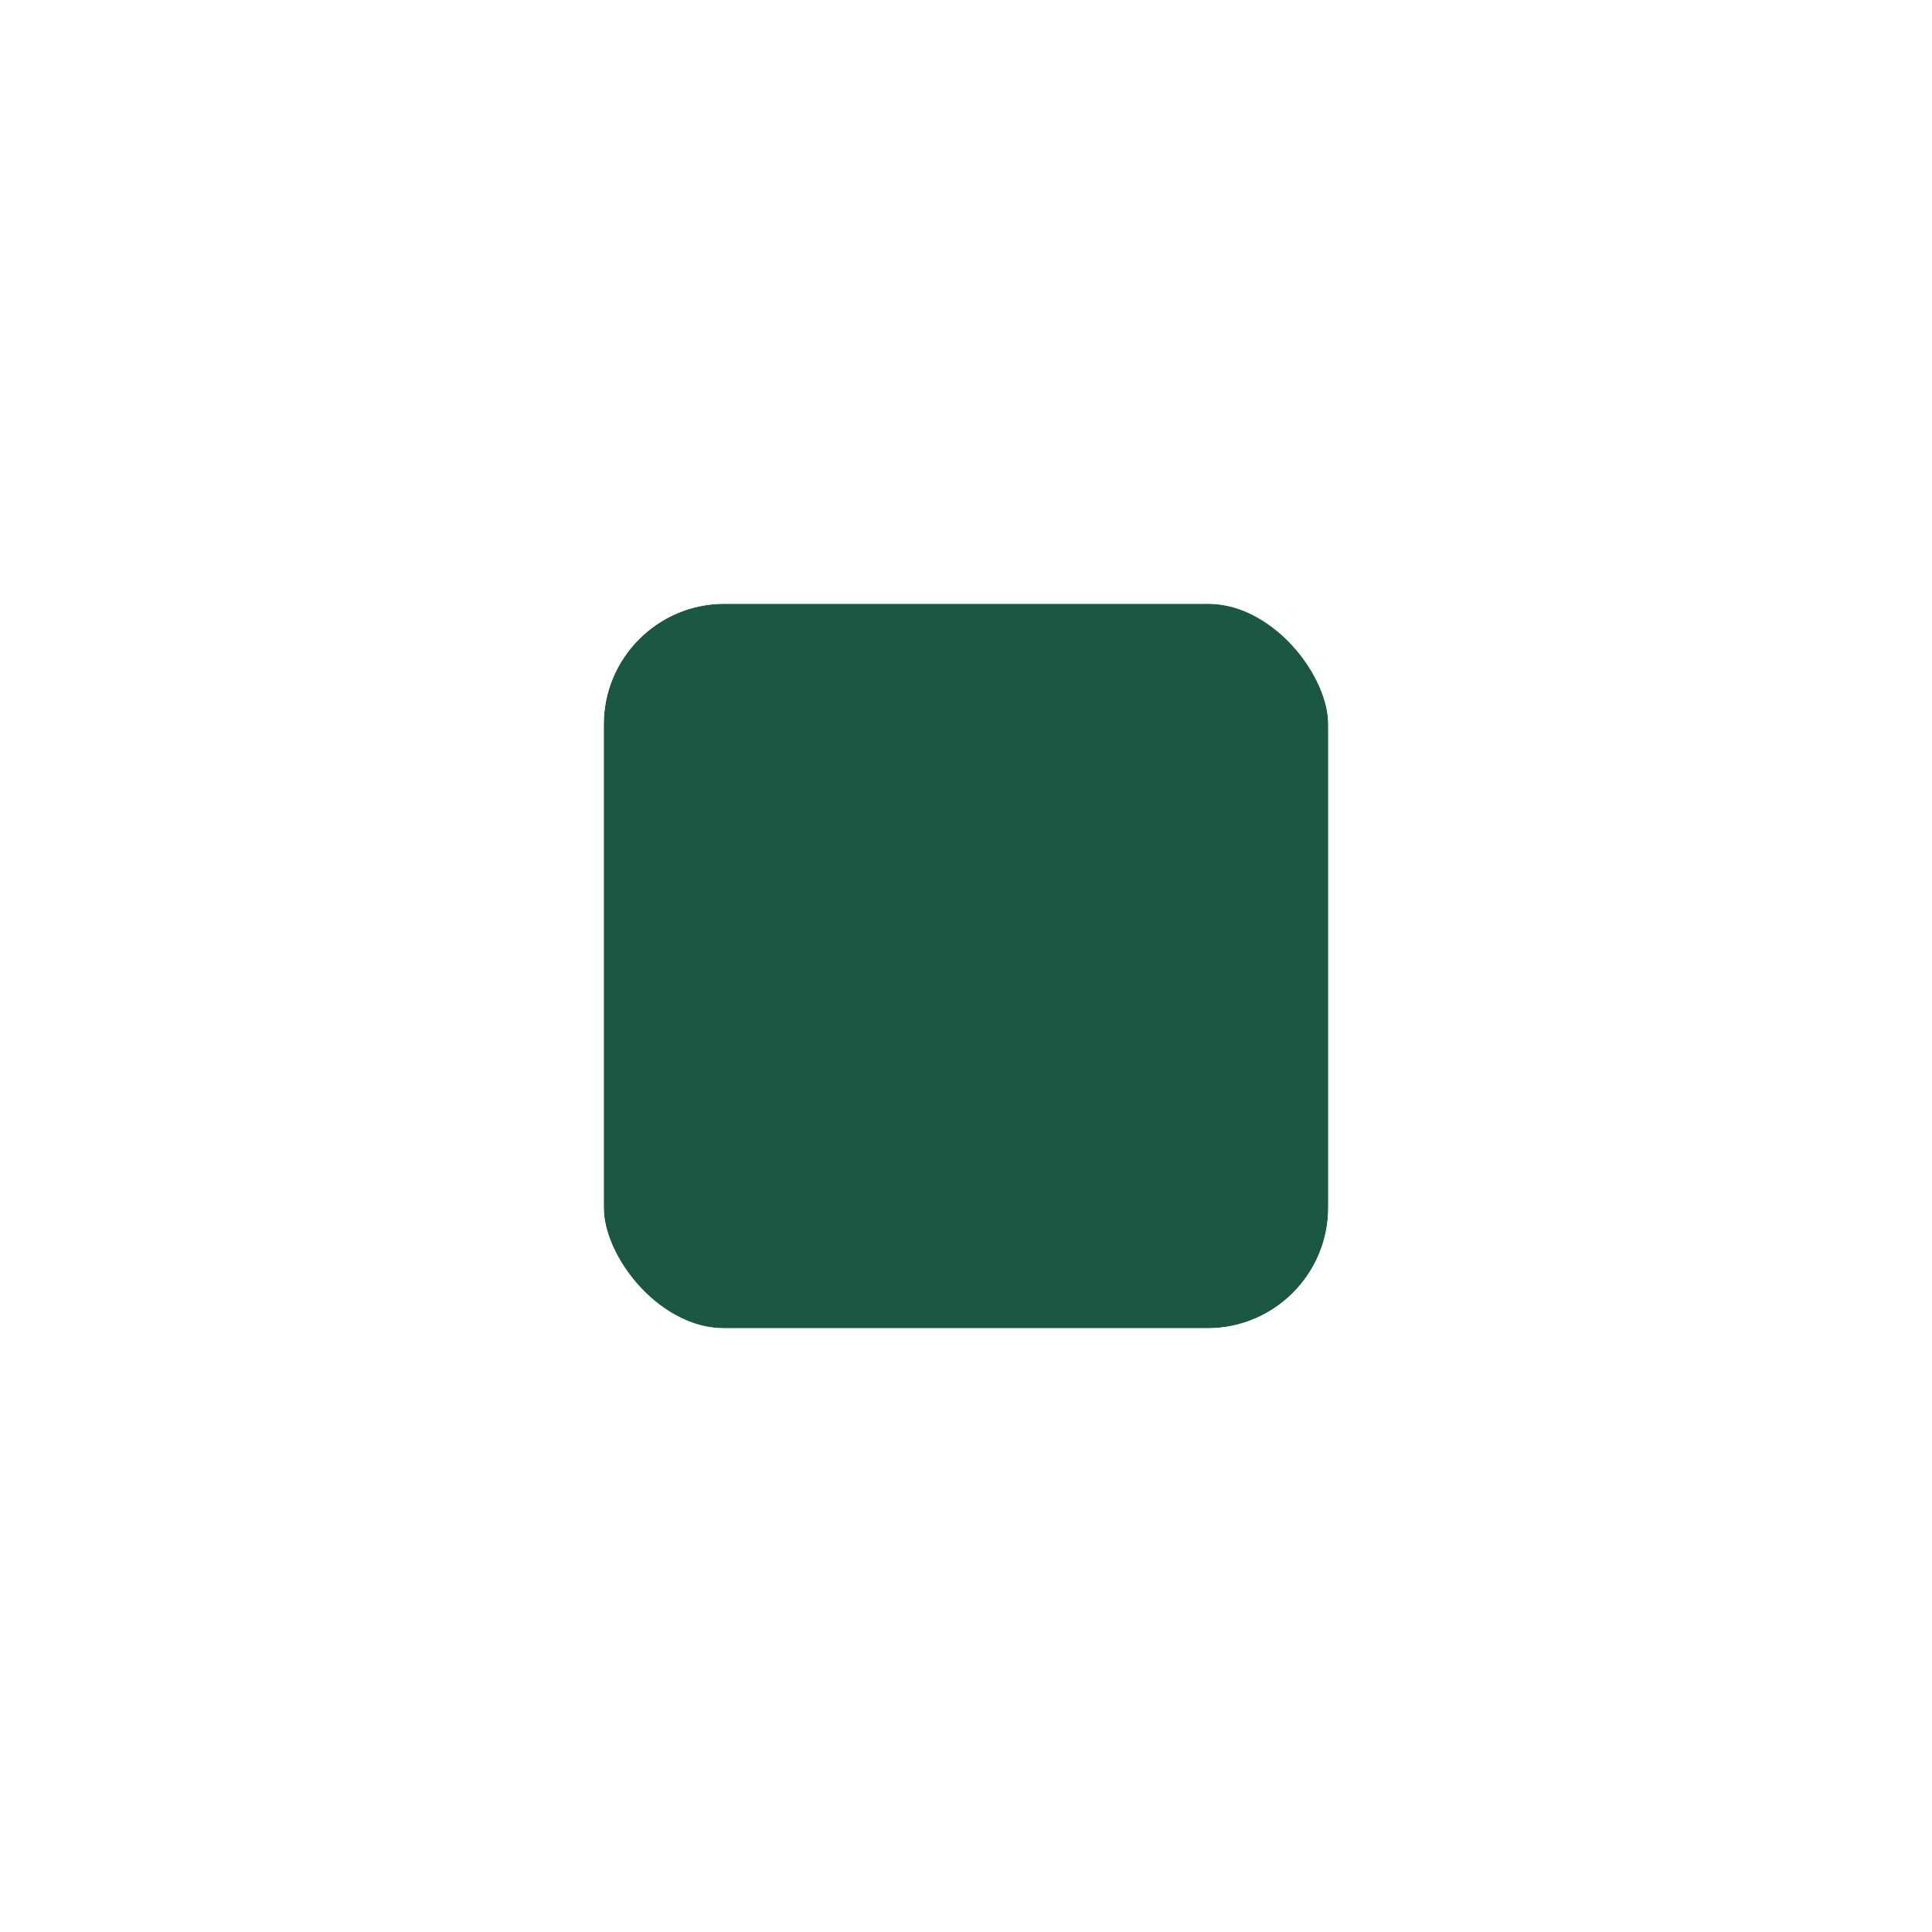 <svg width="32" height="32" viewBox="0 0 32 32" fill="none" xmlns="http://www.w3.org/2000/svg">
<g filter="url(#filter0_d_8318_7664)">
<g clip-path="url(#clip0_8318_7664)">
<rect x="10" y="8" width="12" height="12" rx="2" fill="#1A5843"/>
</g>
<rect x="9" y="7" width="14" height="14" rx="3" stroke="white" stroke-width="2"/>
</g>
<defs>
<filter id="filter0_d_8318_7664" x="0" y="0" width="32" height="32" filterUnits="userSpaceOnUse" color-interpolation-filters="sRGB">
<feFlood flood-opacity="0" result="BackgroundImageFix"/>
<feColorMatrix in="SourceAlpha" type="matrix" values="0 0 0 0 0 0 0 0 0 0 0 0 0 0 0 0 0 0 127 0" result="hardAlpha"/>
<feOffset dy="2"/>
<feGaussianBlur stdDeviation="4"/>
<feColorMatrix type="matrix" values="0 0 0 0 0 0 0 0 0 0 0 0 0 0 0 0 0 0 0.16 0"/>
<feBlend mode="normal" in2="BackgroundImageFix" result="effect1_dropShadow_8318_7664"/>
<feBlend mode="normal" in="SourceGraphic" in2="effect1_dropShadow_8318_7664" result="shape"/>
</filter>
<clipPath id="clip0_8318_7664">
<rect x="10" y="8" width="12" height="12" rx="2" fill="white"/>
</clipPath>
</defs>
</svg>
